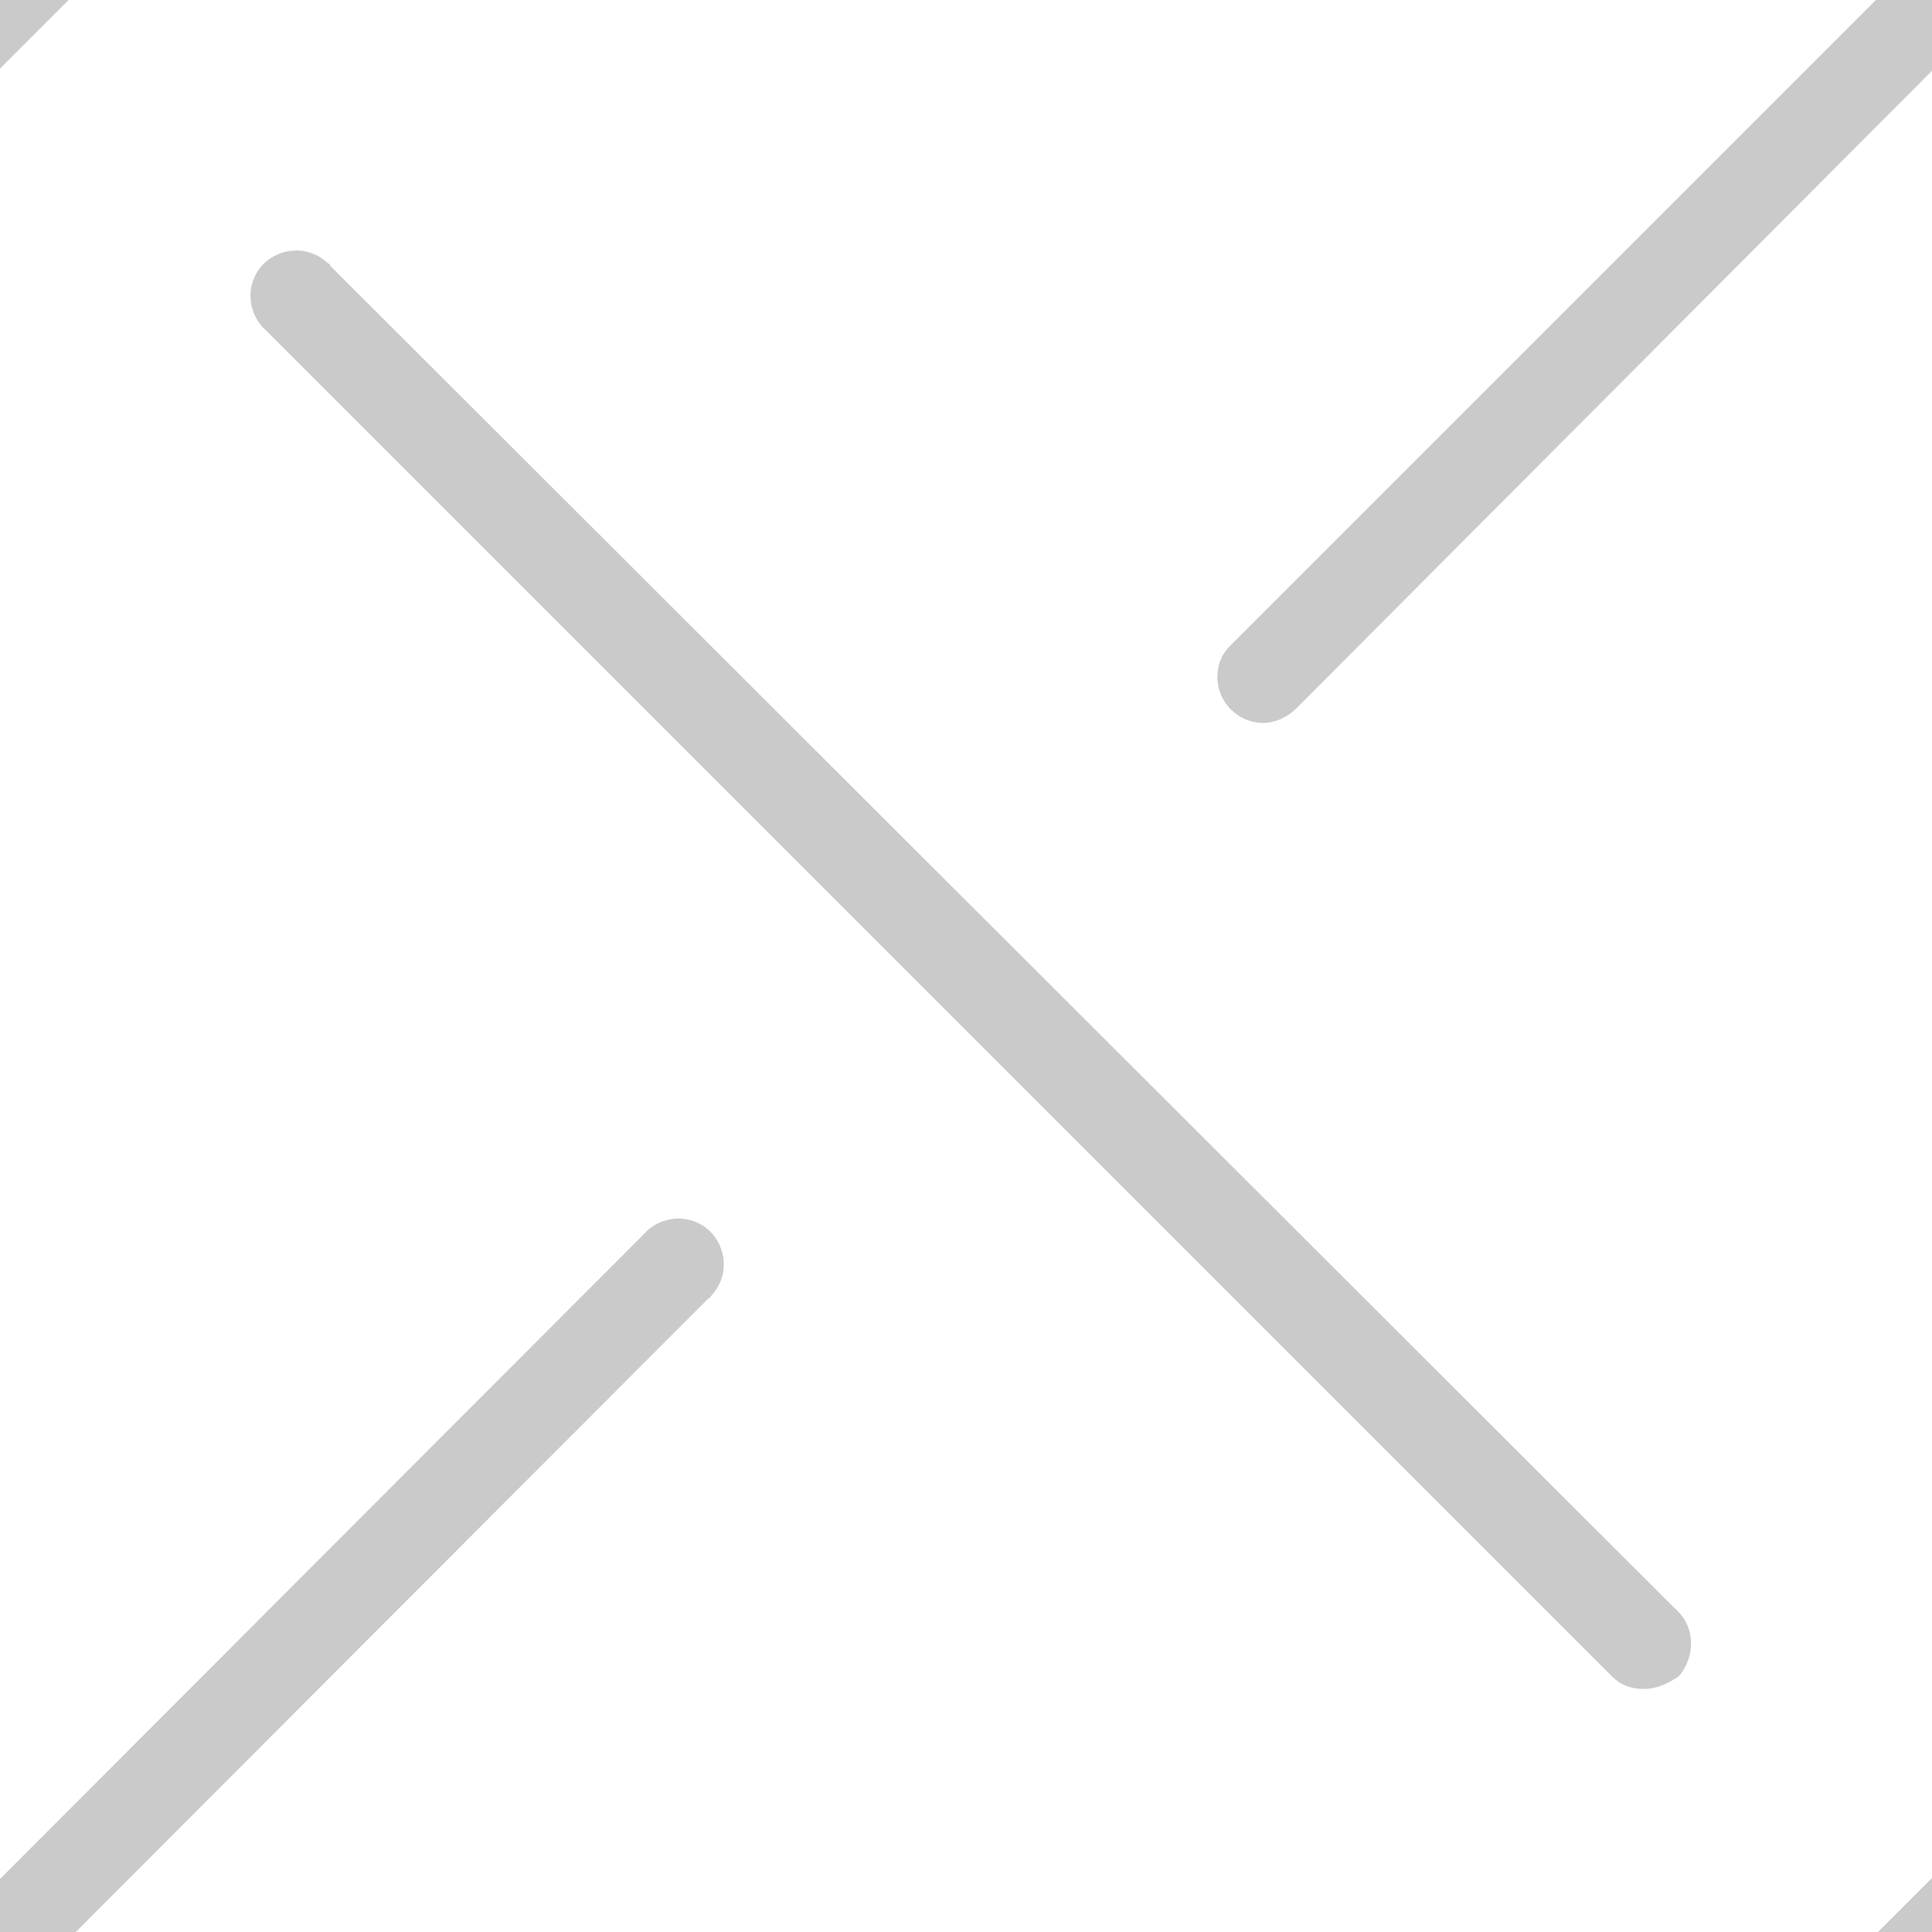 <?xml version="1.0" encoding="utf-8"?>
<!-- Generator: Adobe Illustrator 21.0.0, SVG Export Plug-In . SVG Version: 6.00 Build 0)  -->
<svg version="1.1" id="Layer_1" xmlns="http://www.w3.org/2000/svg" xmlns:xlink="http://www.w3.org/1999/xlink" x="0px" y="0px"
	 viewBox="0 0 93 93" style="enable-background:new 0 0 93 93;fill:#cacaca;" xml:space="preserve">
<path class="st0" d="M79.1,81.3c-0.6,0-1.1-0.2-1.5-0.6L12.8,15.9c-0.9-0.8-1-2.2-0.2-3.1c0.8-0.9,2.2-1,3.1-0.2
	c0.1,0.1,0.2,0.1,0.2,0.2l64.9,64.8c0.8,0.8,0.8,2.2,0,3.1C80.2,81.1,79.7,81.3,79.1,81.3"/>
<path class="st0" d="M-32.3,34.8c-0.6,0-1.1-0.2-1.5-0.6c-0.4-0.4-0.6-1-0.6-1.5c0-0.6,0.2-1.1,0.6-1.5L31-33.8
	c0.4-0.4,1-0.6,1.5-0.6c0.6,0,1.1,0.2,1.5,0.6c0.8,0.8,0.8,2.2,0,3.1l-64.8,64.8C-31.2,34.5-31.7,34.8-32.3,34.8"/>
<path class="st0" d="M60.8,34.8c-1.2,0-2.2-1-2.2-2.2c0-0.6,0.2-1.1,0.6-1.5l64.8-64.8c0.4-0.4,1-0.6,1.5-0.6c0.6,0,1.1,0.2,1.5,0.6
	c0.4,0.4,0.6,1,0.6,1.5c0,0.6-0.2,1.1-0.6,1.5L62.4,34.1C62,34.5,61.4,34.8,60.8,34.8"/>
<path class="st0" d="M-32.3,127.9c-0.6,0-1.1-0.2-1.5-0.6c-0.4-0.4-0.6-1-0.6-1.5c0-0.6,0.2-1.1,0.6-1.5L31,59.4
	c0.8-0.9,2.2-1,3.1-0.2s1,2.2,0.2,3.1c-0.1,0.1-0.1,0.2-0.2,0.2l-64.8,64.9C-31.2,127.7-31.7,127.9-32.3,127.9"/>
<path class="st0" d="M60.8,127.9c-1.2,0-2.2-1-2.2-2.2c0-0.6,0.2-1.1,0.6-1.5l64.8-64.8c0.8-0.9,2.2-1,3.1-0.2s1,2.2,0.2,3.1
	c-0.1,0.1-0.1,0.2-0.2,0.2l-64.8,64.8C62,127.7,61.4,127.9,60.8,127.9"/>
</svg>
